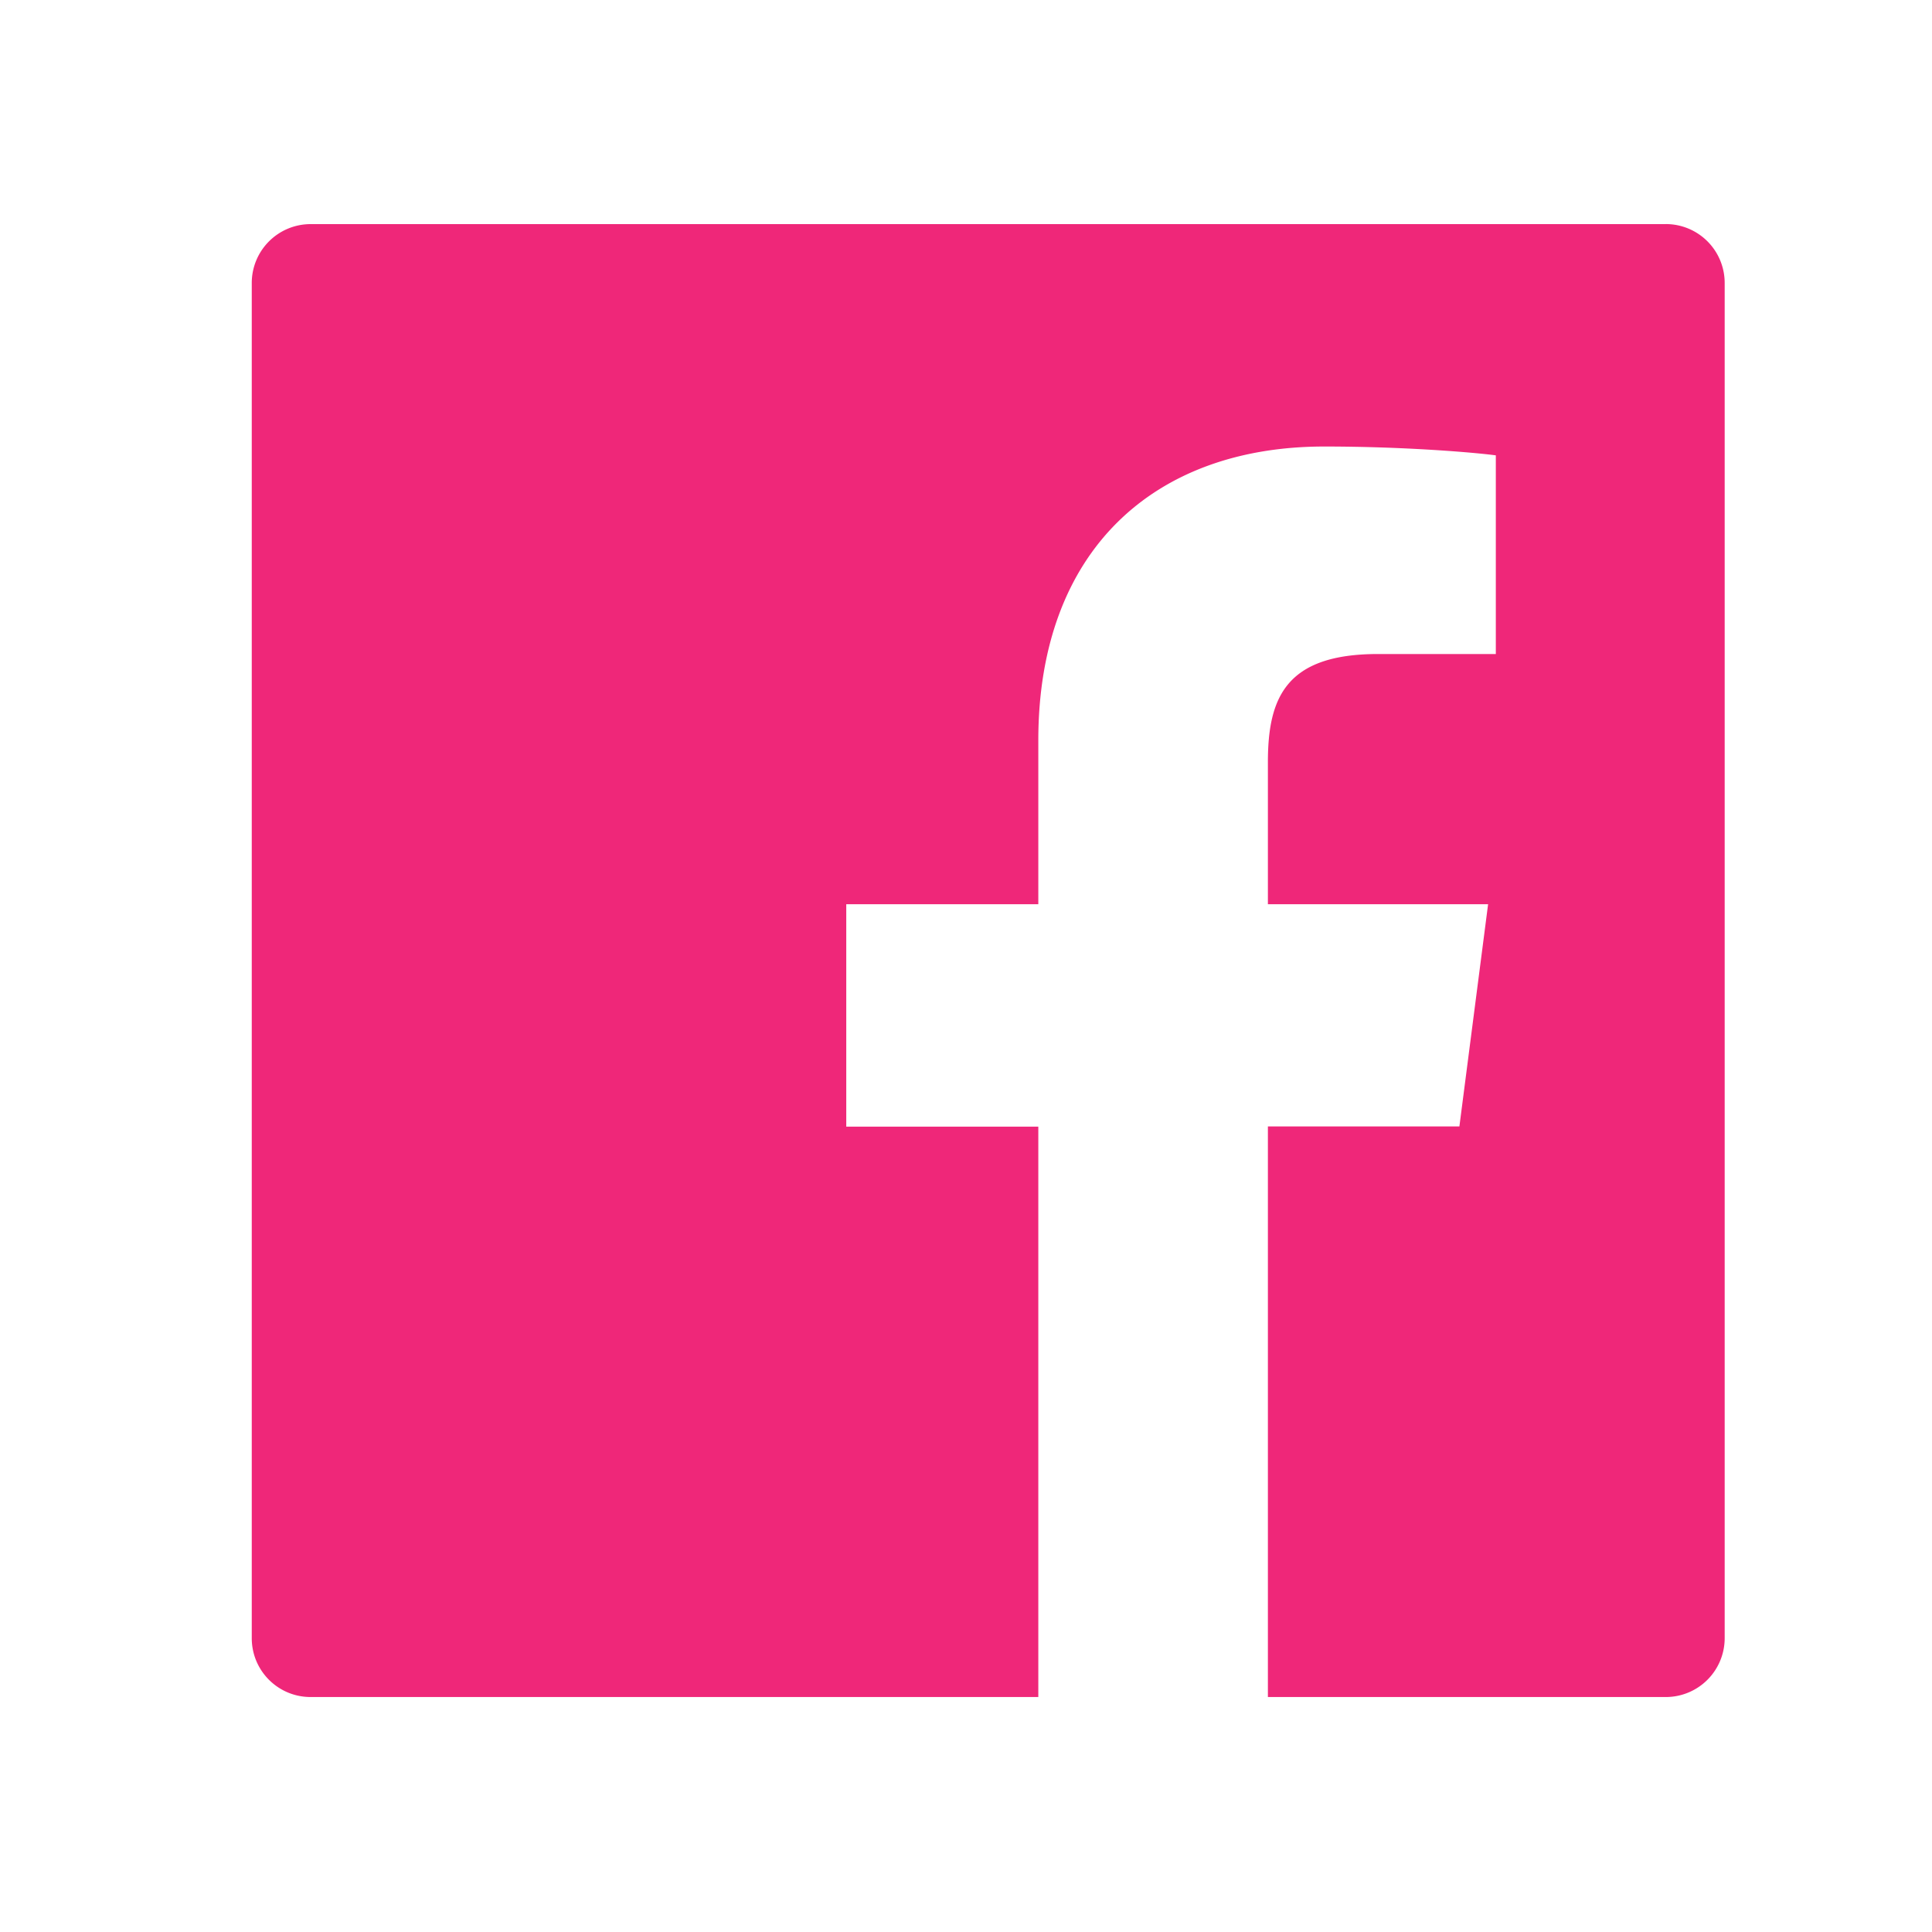 <svg width="42" height="42" fill="none" xmlns="http://www.w3.org/2000/svg"><path d="M36.213 4.872H6.753a1.28 1.28 0 00-1.28 1.28v29.46c0 .708.572 1.28 1.28 1.28h29.46a1.28 1.28 0 001.28-1.28V6.151a1.28 1.28 0 00-1.28-1.28zm-3.699 9.346h-2.558c-2.005 0-2.393.952-2.393 2.353v3.086h4.787l-.624 4.831h-4.163v12.404h-4.991v-12.4h-4.175v-4.835h4.175v-3.562c0-4.135 2.525-6.388 6.216-6.388 1.769 0 3.286.132 3.73.192v4.319h-.004z" fill="#EF2779"/></svg>